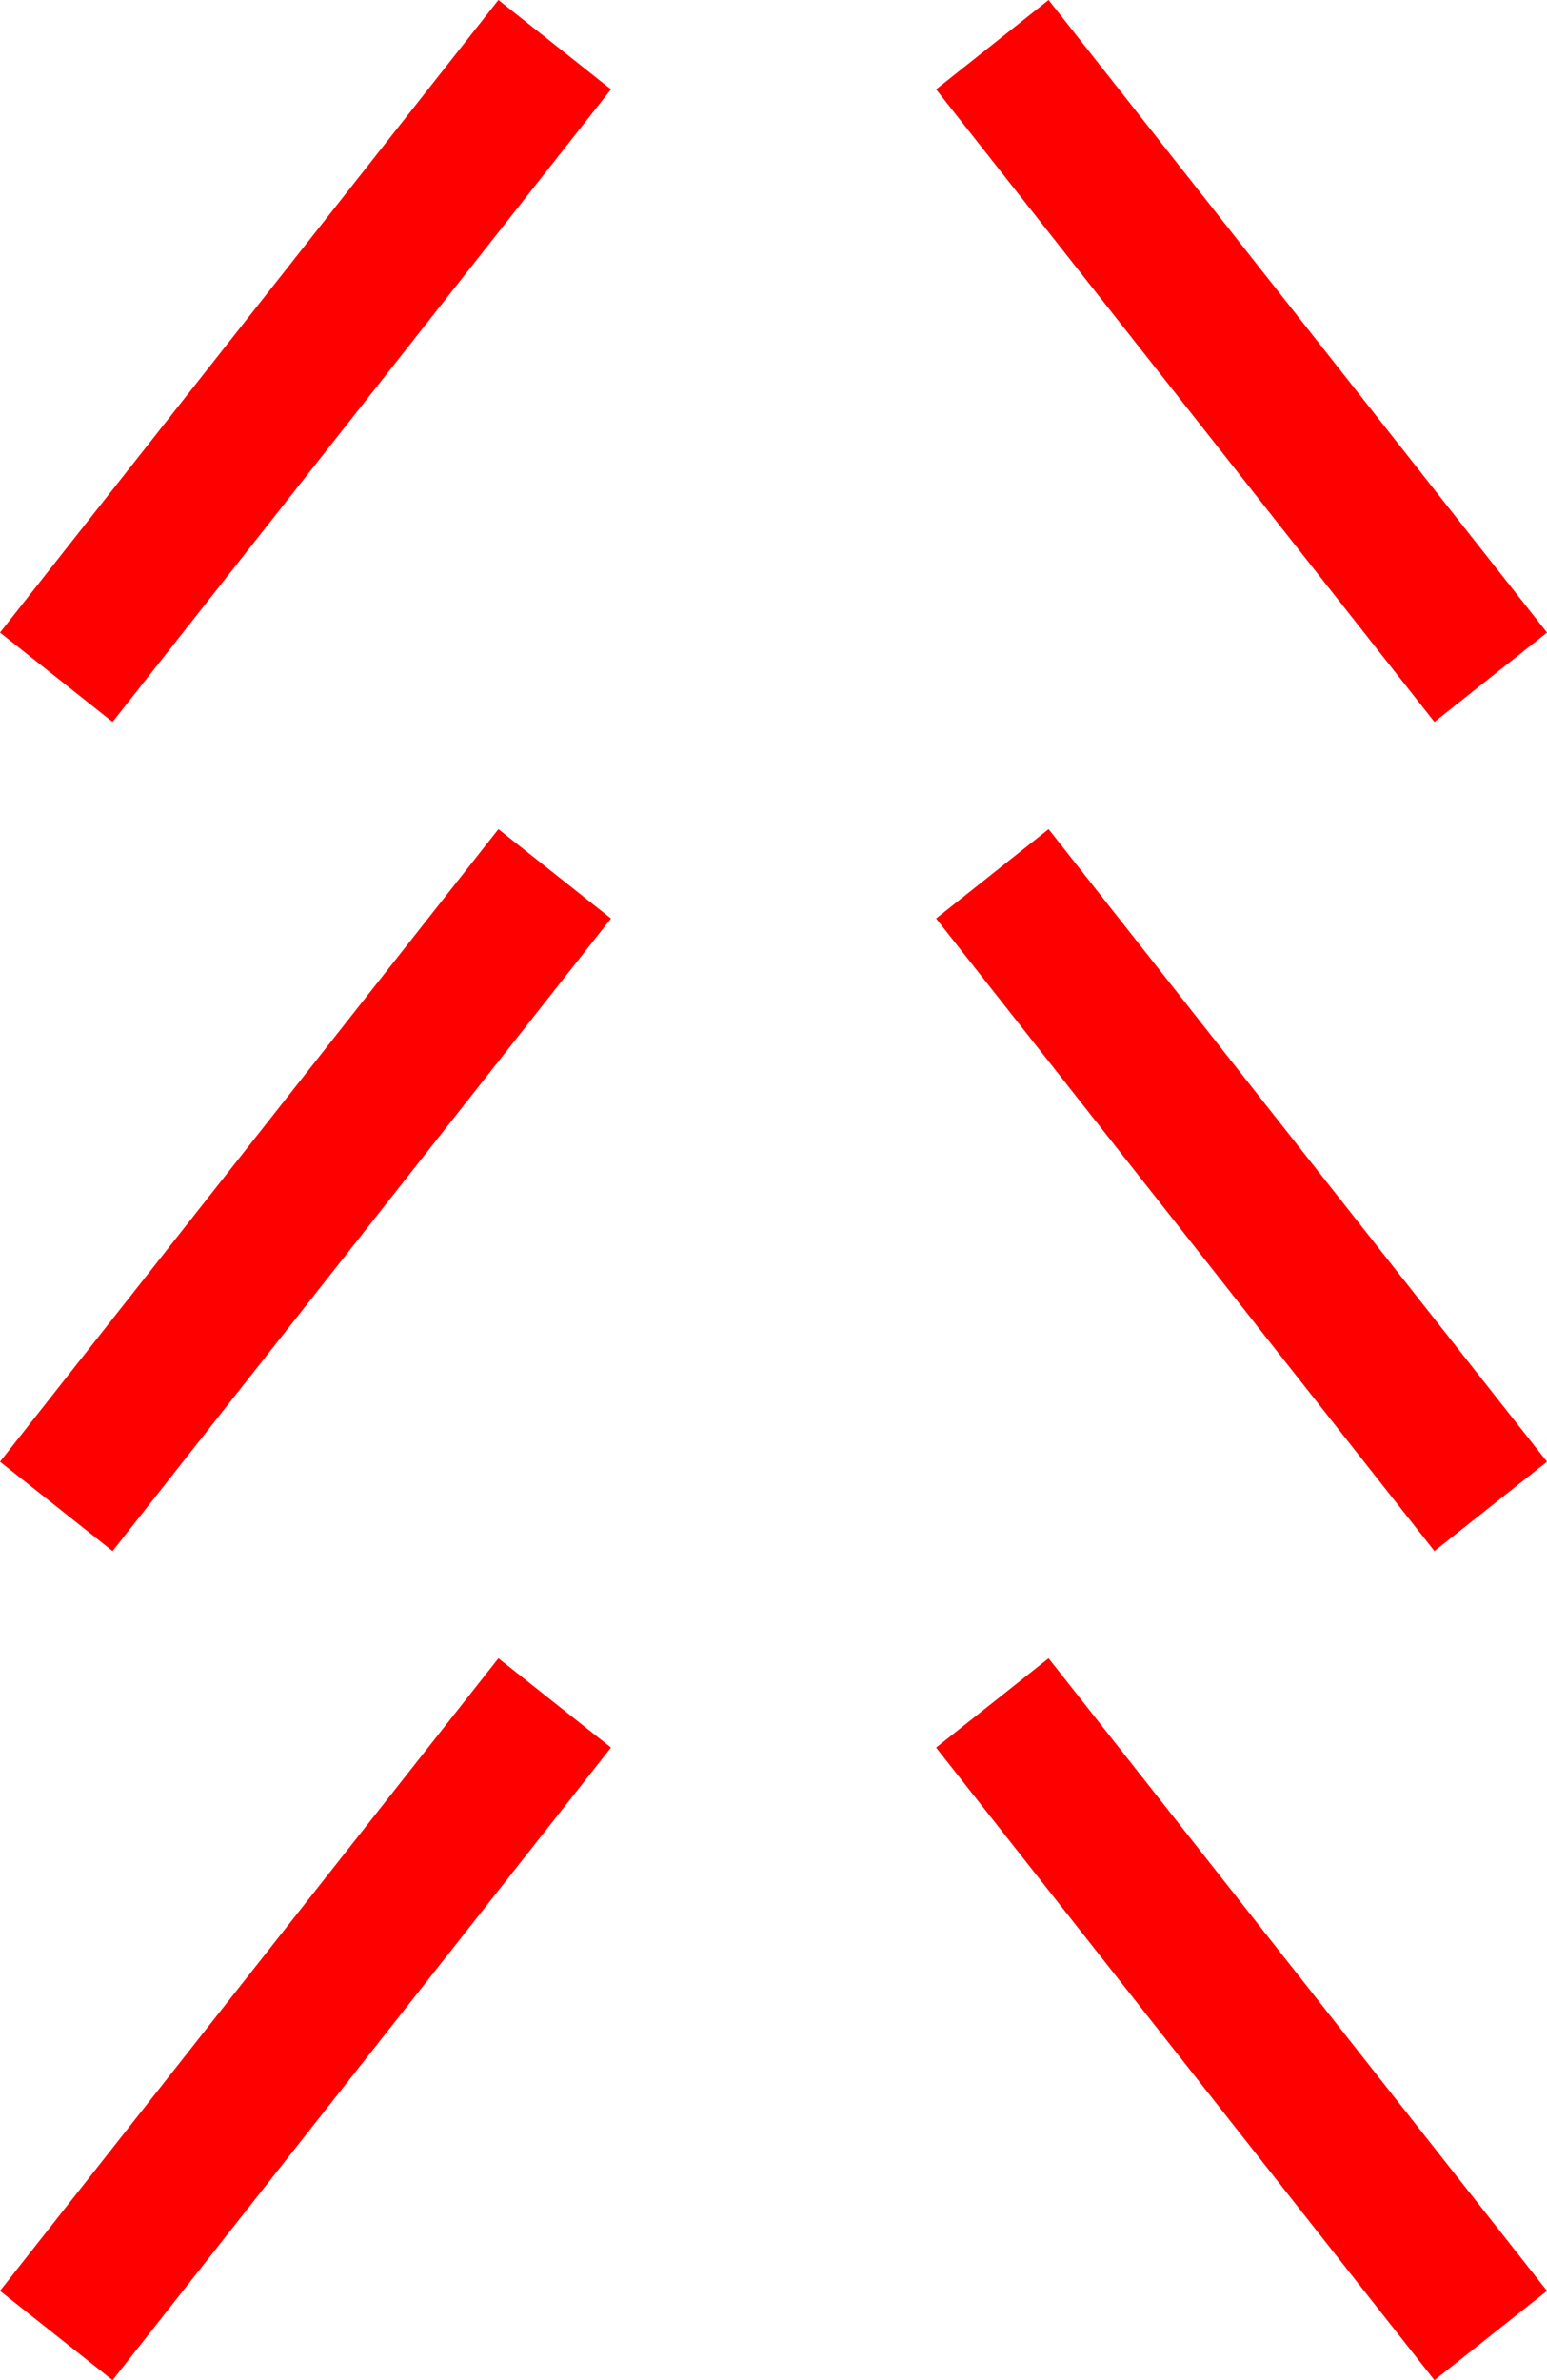 <?xml version="1.0" encoding="utf-8"?>
<!DOCTYPE svg PUBLIC "-//W3C//DTD SVG 1.1//EN" "http://www.w3.org/Graphics/SVG/1.1/DTD/svg11.dtd">
<svg width="25.371" height="39.023" xmlns="http://www.w3.org/2000/svg" xmlns:xlink="http://www.w3.org/1999/xlink" xmlns:xml="http://www.w3.org/XML/1998/namespace" version="1.1">
  <g>
    <g>
      <path style="fill:#FF0000;fill-opacity:1" d="M17.197,27.188L25.371,37.559 23.525,39.023 15.352,28.652 17.197,27.188z M8.174,27.188L10.02,28.652 1.846,39.023 0,37.559 8.174,27.188z M17.197,13.594L25.371,23.965 23.525,25.43 15.352,15.059 17.197,13.594z M8.174,13.594L10.02,15.059 1.846,25.43 0,23.965 8.174,13.594z M17.197,0L25.371,10.371 23.525,11.836 15.352,1.465 17.197,0z M8.174,0L10.02,1.465 1.846,11.836 0,10.371 8.174,0z" />
    </g>
  </g>
</svg>